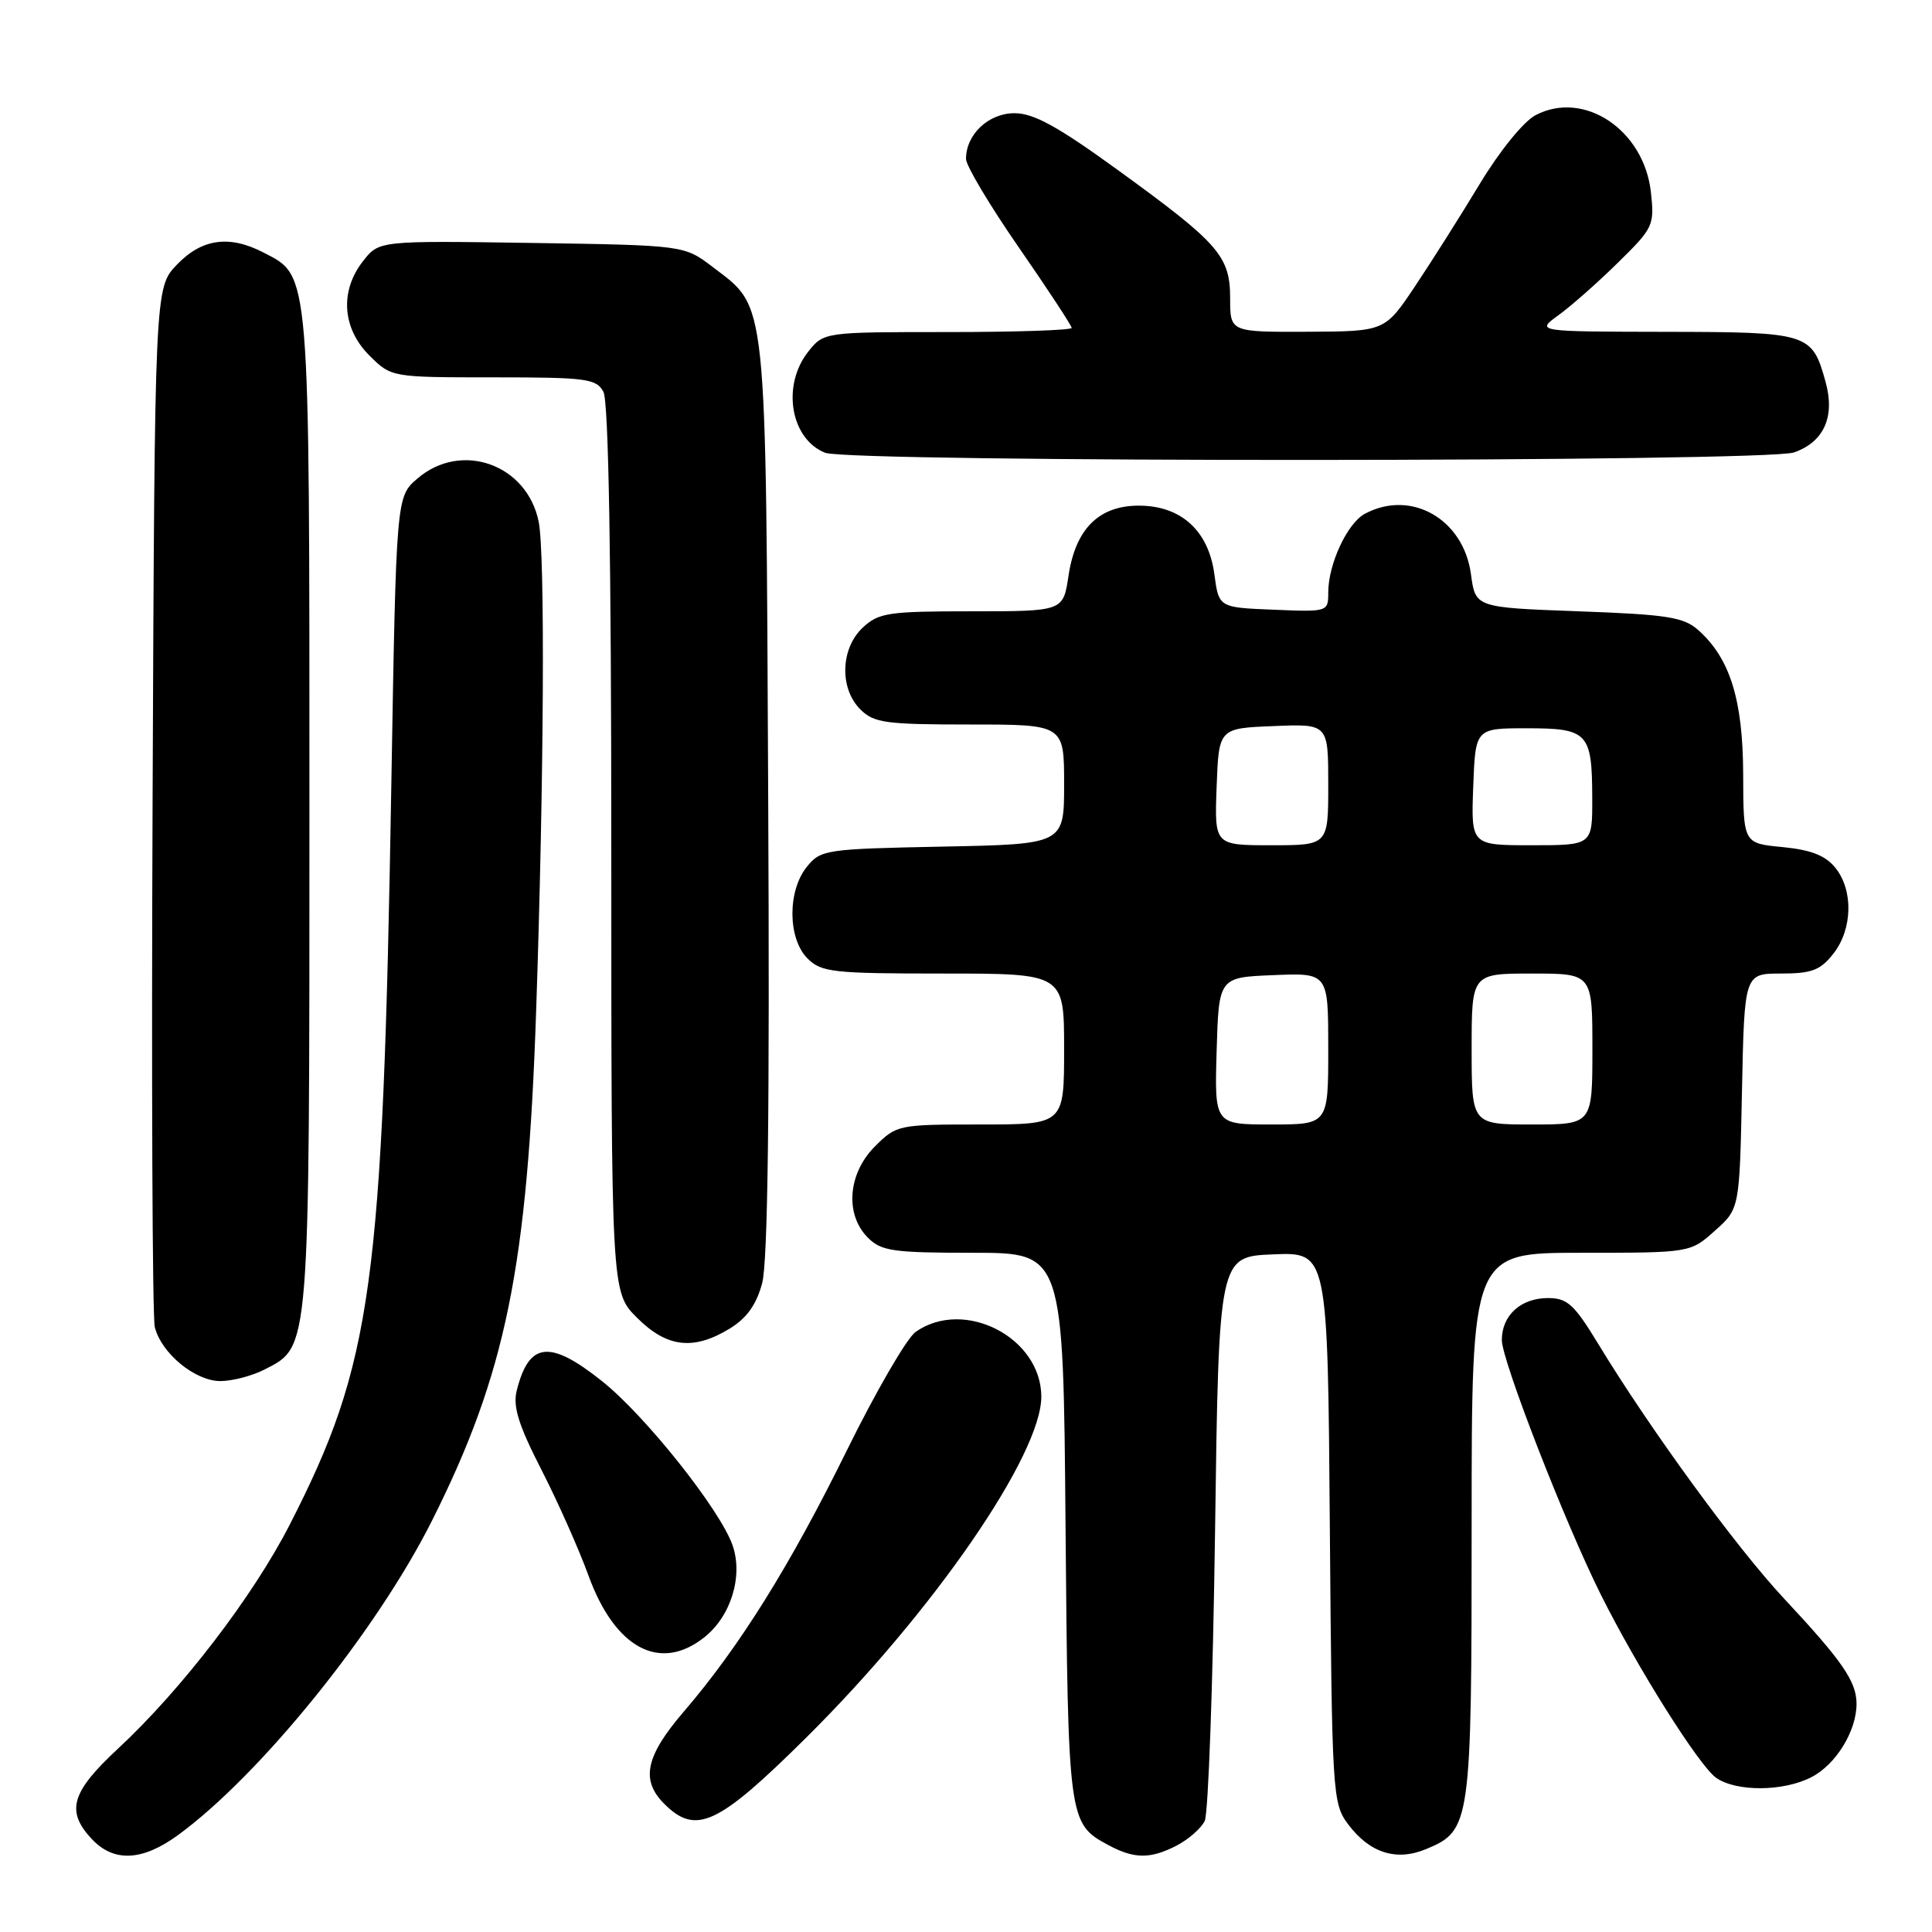 <?xml version="1.0" encoding="UTF-8" standalone="no"?>
<!DOCTYPE svg PUBLIC "-//W3C//DTD SVG 1.1//EN" "http://www.w3.org/Graphics/SVG/1.1/DTD/svg11.dtd" >
<svg xmlns="http://www.w3.org/2000/svg" xmlns:xlink="http://www.w3.org/1999/xlink" version="1.1" viewBox="0 0 256 256">
 <g >
 <path fill="currentColor"
d=" M 23.60 243.15 C 34.53 235.16 49.88 216.15 57.24 201.50 C 67.02 182.01 69.89 167.96 71.04 134.00 C 72.08 103.43 72.24 73.43 71.38 69.14 C 69.85 61.52 61.12 58.41 55.31 63.41 C 52.50 65.82 52.50 65.82 51.85 104.16 C 50.73 170.46 49.33 180.63 38.40 202.01 C 33.52 211.54 24.07 223.87 15.62 231.72 C 9.42 237.48 8.70 239.98 12.17 243.69 C 15.09 246.79 18.86 246.61 23.60 243.15 Z  M 155.93 244.54 C 157.48 243.73 159.15 242.27 159.63 241.29 C 160.11 240.30 160.72 223.07 161.00 203.00 C 161.50 166.50 161.50 166.50 168.71 166.21 C 175.93 165.91 175.93 165.91 176.21 202.39 C 176.49 237.65 176.57 238.95 178.60 241.68 C 181.46 245.52 185.00 246.66 188.95 245.02 C 194.89 242.56 195.00 241.77 195.00 202.05 C 195.00 166.00 195.00 166.00 209.48 166.00 C 223.97 166.00 223.97 166.00 227.23 163.08 C 230.50 160.17 230.50 160.17 230.82 144.58 C 231.14 129.00 231.14 129.00 236.00 129.00 C 240.05 129.00 241.20 128.57 242.93 126.37 C 245.48 123.12 245.60 117.96 243.19 114.98 C 241.87 113.35 239.96 112.61 236.19 112.24 C 231.00 111.75 231.00 111.75 230.98 102.62 C 230.95 92.75 229.25 87.25 225.04 83.50 C 223.10 81.77 220.96 81.43 209.15 81.00 C 195.50 80.50 195.50 80.50 194.91 76.09 C 193.93 68.77 186.97 64.80 180.85 68.08 C 178.52 69.33 176.00 74.75 176.00 78.51 C 176.00 81.07 175.95 81.09 168.75 80.79 C 161.50 80.50 161.50 80.50 160.91 76.09 C 160.14 70.31 156.49 67.00 150.90 67.00 C 145.60 67.00 142.51 70.08 141.58 76.31 C 140.88 81.00 140.88 81.00 128.75 81.00 C 117.68 81.00 116.43 81.19 114.31 83.17 C 111.37 85.94 111.21 91.21 114.00 94.00 C 115.79 95.79 117.33 96.00 128.50 96.00 C 141.00 96.00 141.00 96.00 141.00 103.93 C 141.00 111.86 141.00 111.86 124.91 112.18 C 109.39 112.49 108.75 112.58 106.91 114.86 C 104.33 118.05 104.37 124.37 107.00 127.00 C 108.83 128.83 110.33 129.00 125.00 129.00 C 141.00 129.00 141.00 129.00 141.00 139.00 C 141.00 149.00 141.00 149.00 129.92 149.00 C 119.01 149.00 118.80 149.04 115.92 151.92 C 112.34 155.51 111.93 160.93 115.00 164.00 C 116.78 165.78 118.33 166.00 128.94 166.00 C 140.89 166.00 140.89 166.00 141.19 202.25 C 141.52 241.16 141.58 241.62 146.78 244.44 C 150.26 246.33 152.41 246.36 155.93 244.54 Z  M 106.82 230.25 C 123.68 213.54 138.03 192.72 137.98 185.02 C 137.93 177.20 127.75 171.98 121.33 176.48 C 120.16 177.30 116.05 184.39 112.19 192.23 C 104.68 207.48 97.96 218.24 90.58 226.83 C 85.54 232.70 84.87 235.87 88.00 239.00 C 92.21 243.21 95.09 241.88 106.82 230.25 Z  M 240.03 235.48 C 243.27 233.81 246.00 229.37 246.00 225.77 C 246.00 222.81 244.14 220.11 236.37 211.79 C 230.06 205.03 218.65 189.39 211.79 178.10 C 208.59 172.83 207.68 172.00 205.11 172.00 C 201.52 172.00 199.00 174.29 199.00 177.56 C 199.00 180.26 207.39 201.84 212.13 211.32 C 216.97 221.01 225.15 233.99 227.40 235.57 C 230.07 237.44 236.33 237.40 240.03 235.48 Z  M 93.29 216.98 C 96.85 214.19 98.49 208.86 97.07 204.76 C 95.42 200.04 85.51 187.57 79.76 183.00 C 72.84 177.49 70.09 177.79 68.47 184.26 C 67.94 186.37 68.70 188.81 71.74 194.75 C 73.92 199.01 76.73 205.33 77.98 208.78 C 81.49 218.41 87.43 221.60 93.29 216.98 Z  M 35.13 181.43 C 41.08 178.36 41.00 179.37 41.00 107.43 C 41.00 35.21 41.12 36.66 34.91 33.46 C 30.38 31.11 26.73 31.63 23.44 35.07 C 20.50 38.13 20.50 38.13 20.22 105.82 C 20.06 143.04 20.19 174.55 20.51 175.84 C 21.36 179.30 25.84 183.00 29.20 183.00 C 30.79 183.00 33.46 182.30 35.13 181.43 Z  M 96.70 176.04 C 98.94 174.67 100.23 172.88 100.99 170.03 C 101.74 167.23 102.00 147.10 101.79 105.73 C 101.47 38.48 101.72 40.94 94.44 35.38 C 90.66 32.50 90.66 32.50 70.45 32.19 C 50.23 31.89 50.23 31.89 48.12 34.58 C 45.01 38.53 45.33 43.48 48.92 47.08 C 51.85 50.00 51.85 50.00 65.39 50.00 C 77.75 50.00 79.02 50.17 79.96 51.93 C 80.64 53.20 81.00 74.01 81.00 112.53 C 81.00 171.20 81.00 171.20 84.40 174.60 C 88.36 178.56 91.89 178.98 96.70 176.04 Z  M 237.71 59.95 C 241.68 58.57 243.18 55.23 241.90 50.61 C 240.11 44.13 239.72 44.00 220.68 43.97 C 203.50 43.94 203.50 43.94 206.50 41.77 C 208.15 40.58 211.70 37.45 214.38 34.81 C 219.09 30.19 219.24 29.86 218.75 25.44 C 217.82 17.19 209.88 11.90 203.47 15.26 C 201.89 16.09 198.73 19.98 196.10 24.33 C 193.57 28.52 189.70 34.64 187.50 37.93 C 183.50 43.91 183.50 43.91 173.25 43.96 C 163.00 44.00 163.00 44.00 163.00 39.56 C 163.00 33.93 161.55 32.27 148.12 22.53 C 140.17 16.76 136.97 15.00 134.43 15.00 C 130.98 15.00 128.00 17.81 128.00 21.06 C 128.00 21.95 131.15 27.23 135.00 32.79 C 138.85 38.35 142.00 43.15 142.00 43.45 C 142.00 43.75 134.61 44.00 125.57 44.00 C 109.15 44.00 109.15 44.00 107.07 46.63 C 103.56 51.10 104.74 58.15 109.32 59.99 C 112.54 61.29 233.98 61.25 237.71 59.95 Z  M 161.21 139.25 C 161.50 129.50 161.50 129.50 168.75 129.21 C 176.00 128.91 176.00 128.91 176.00 138.96 C 176.00 149.00 176.00 149.00 168.46 149.00 C 160.93 149.00 160.93 149.00 161.21 139.25 Z  M 195.00 139.00 C 195.00 129.00 195.00 129.00 203.00 129.00 C 211.00 129.00 211.00 129.00 211.00 139.00 C 211.00 149.00 211.00 149.00 203.00 149.00 C 195.00 149.00 195.00 149.00 195.00 139.00 Z  M 161.21 104.25 C 161.50 96.50 161.50 96.50 168.75 96.21 C 176.00 95.91 176.00 95.91 176.00 103.96 C 176.00 112.00 176.00 112.00 168.46 112.00 C 160.92 112.00 160.92 112.00 161.21 104.25 Z  M 195.21 104.25 C 195.50 96.50 195.50 96.50 202.29 96.50 C 210.42 96.50 210.96 97.07 210.98 105.75 C 211.00 112.00 211.00 112.00 202.96 112.00 C 194.92 112.00 194.92 112.00 195.21 104.25 Z "/>
</g>
</svg>